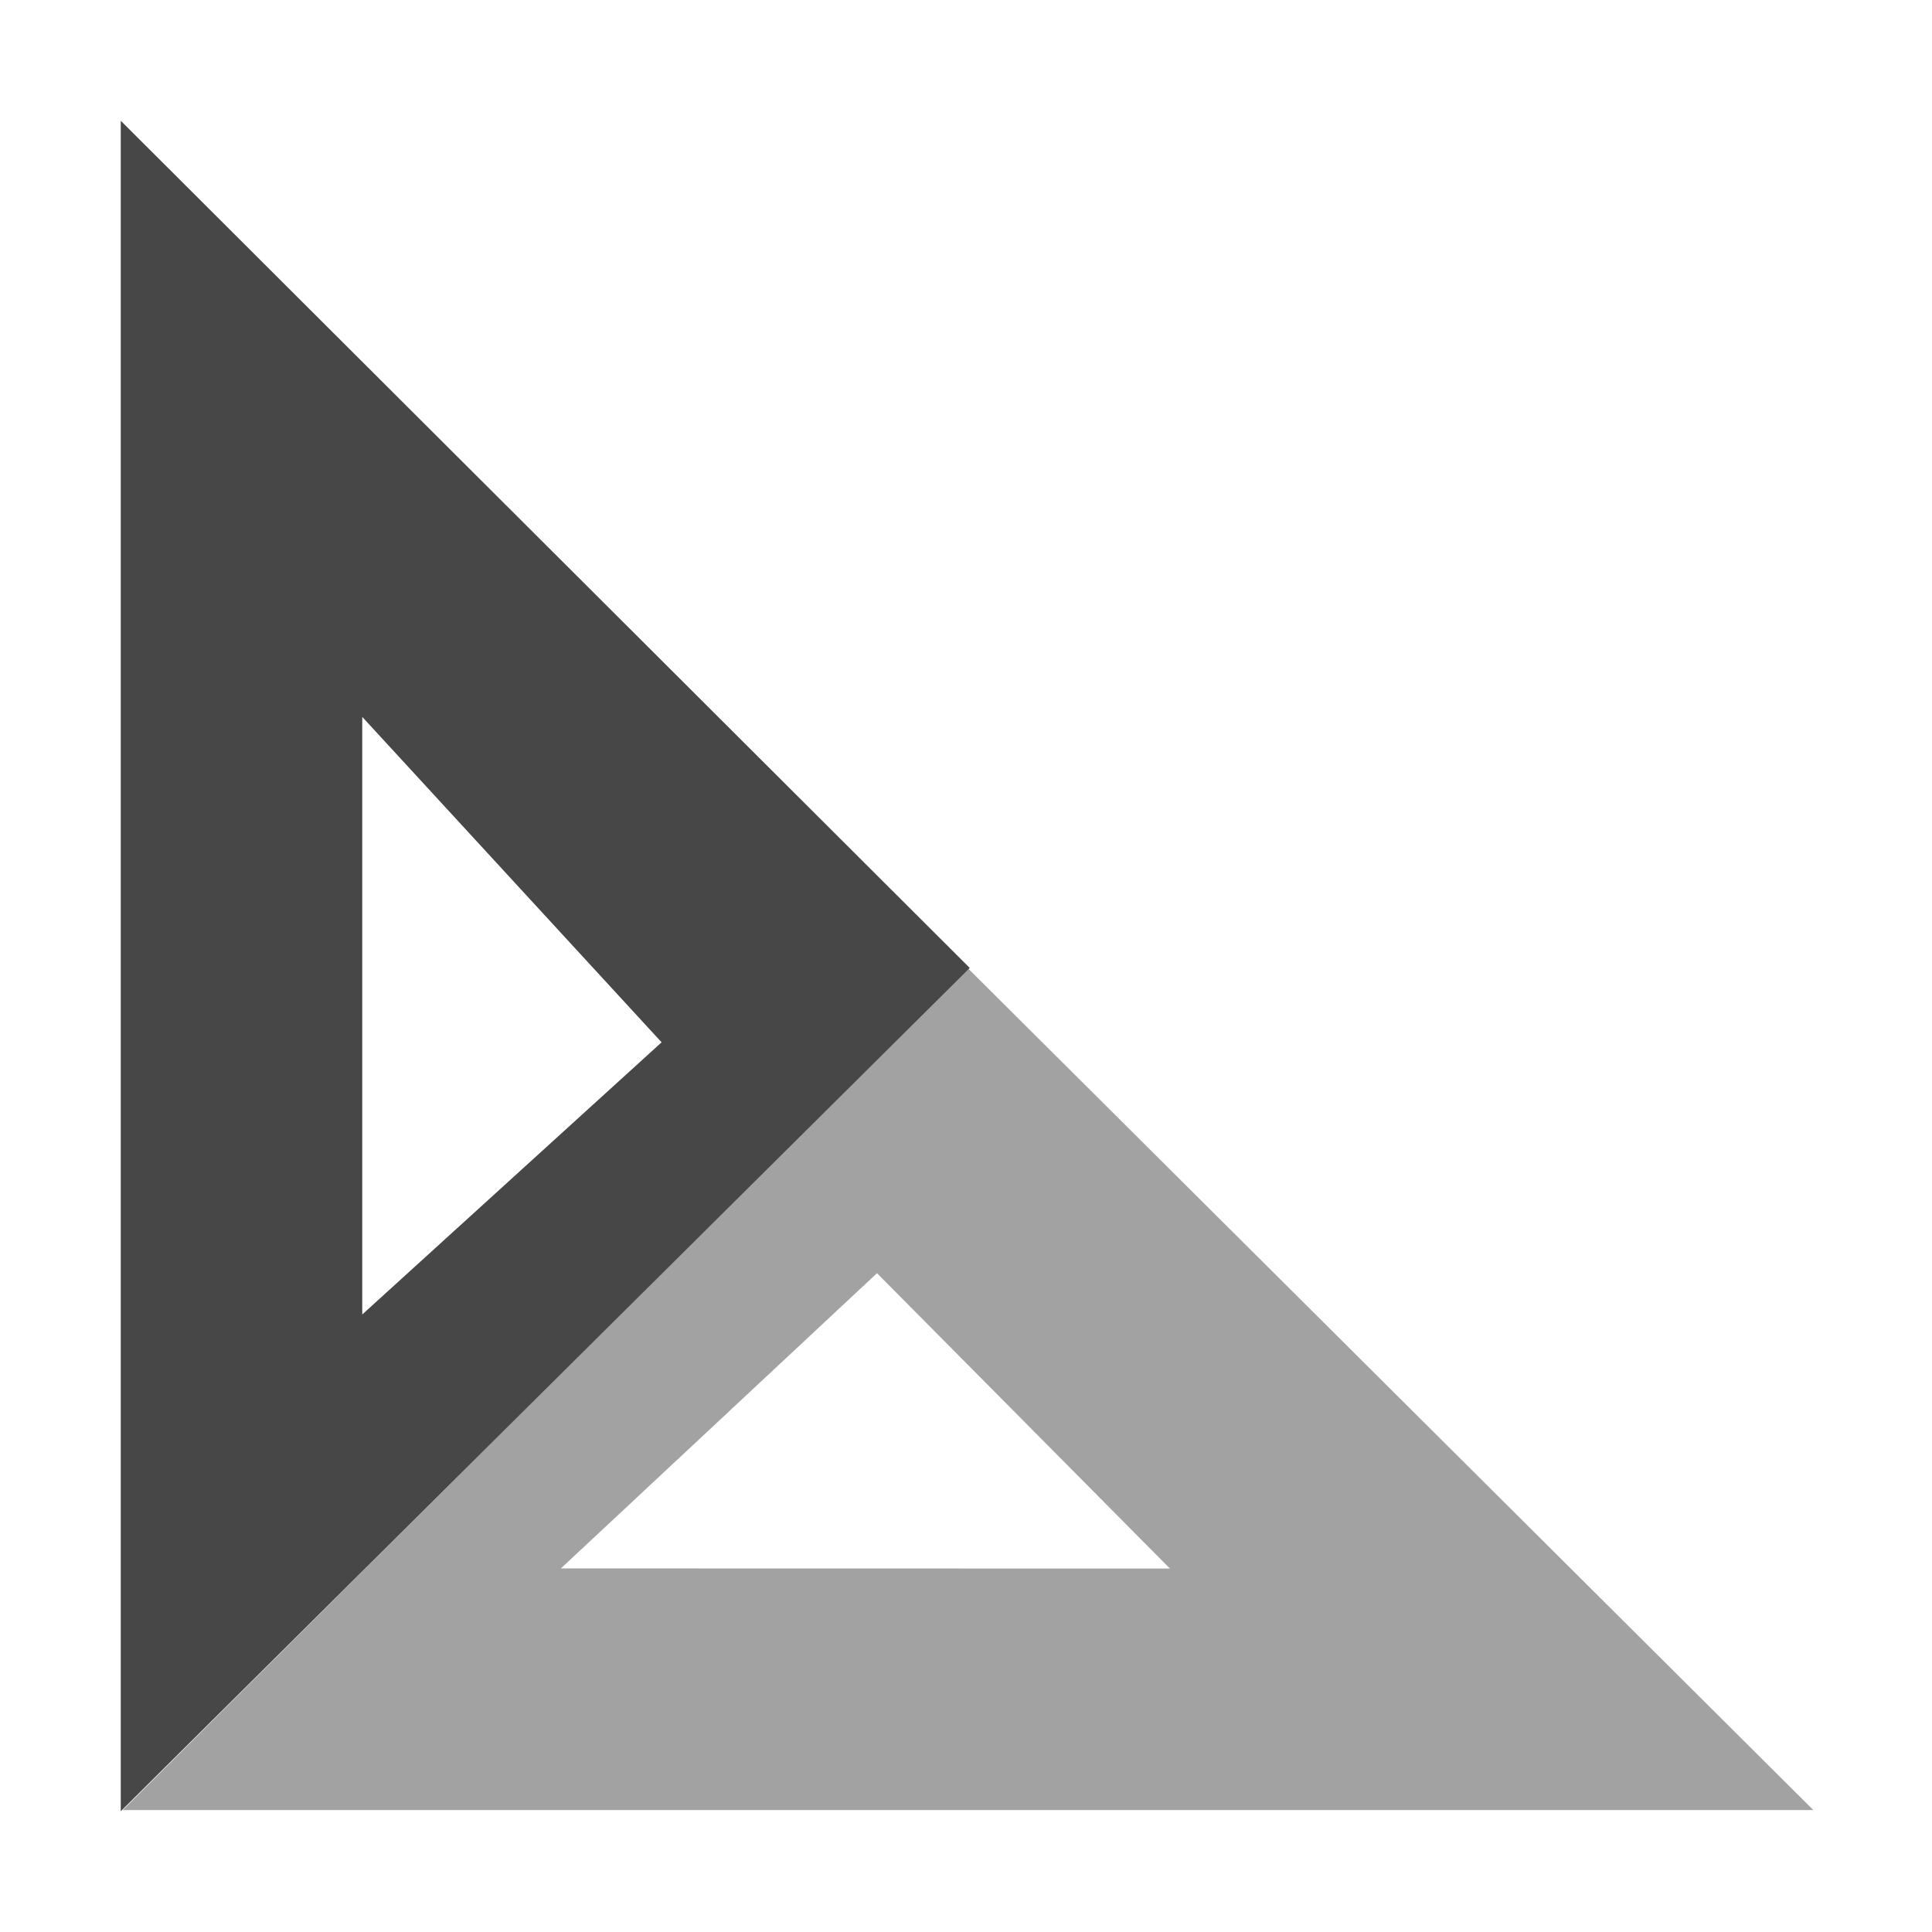 <svg class="symbolic" viewbox="0 0 16 16" height="16" width="16"><g fill="#474747"><path d="M1 1v14l7.031-6.984zm2 4.937l2.479 2.695L3 10.886z"/><path d="M15.017 14.99h-14l7-6.97zm-5.328-2l-2.426-2.446-2.618 2.445z" fill-opacity=".502"/></g></svg>